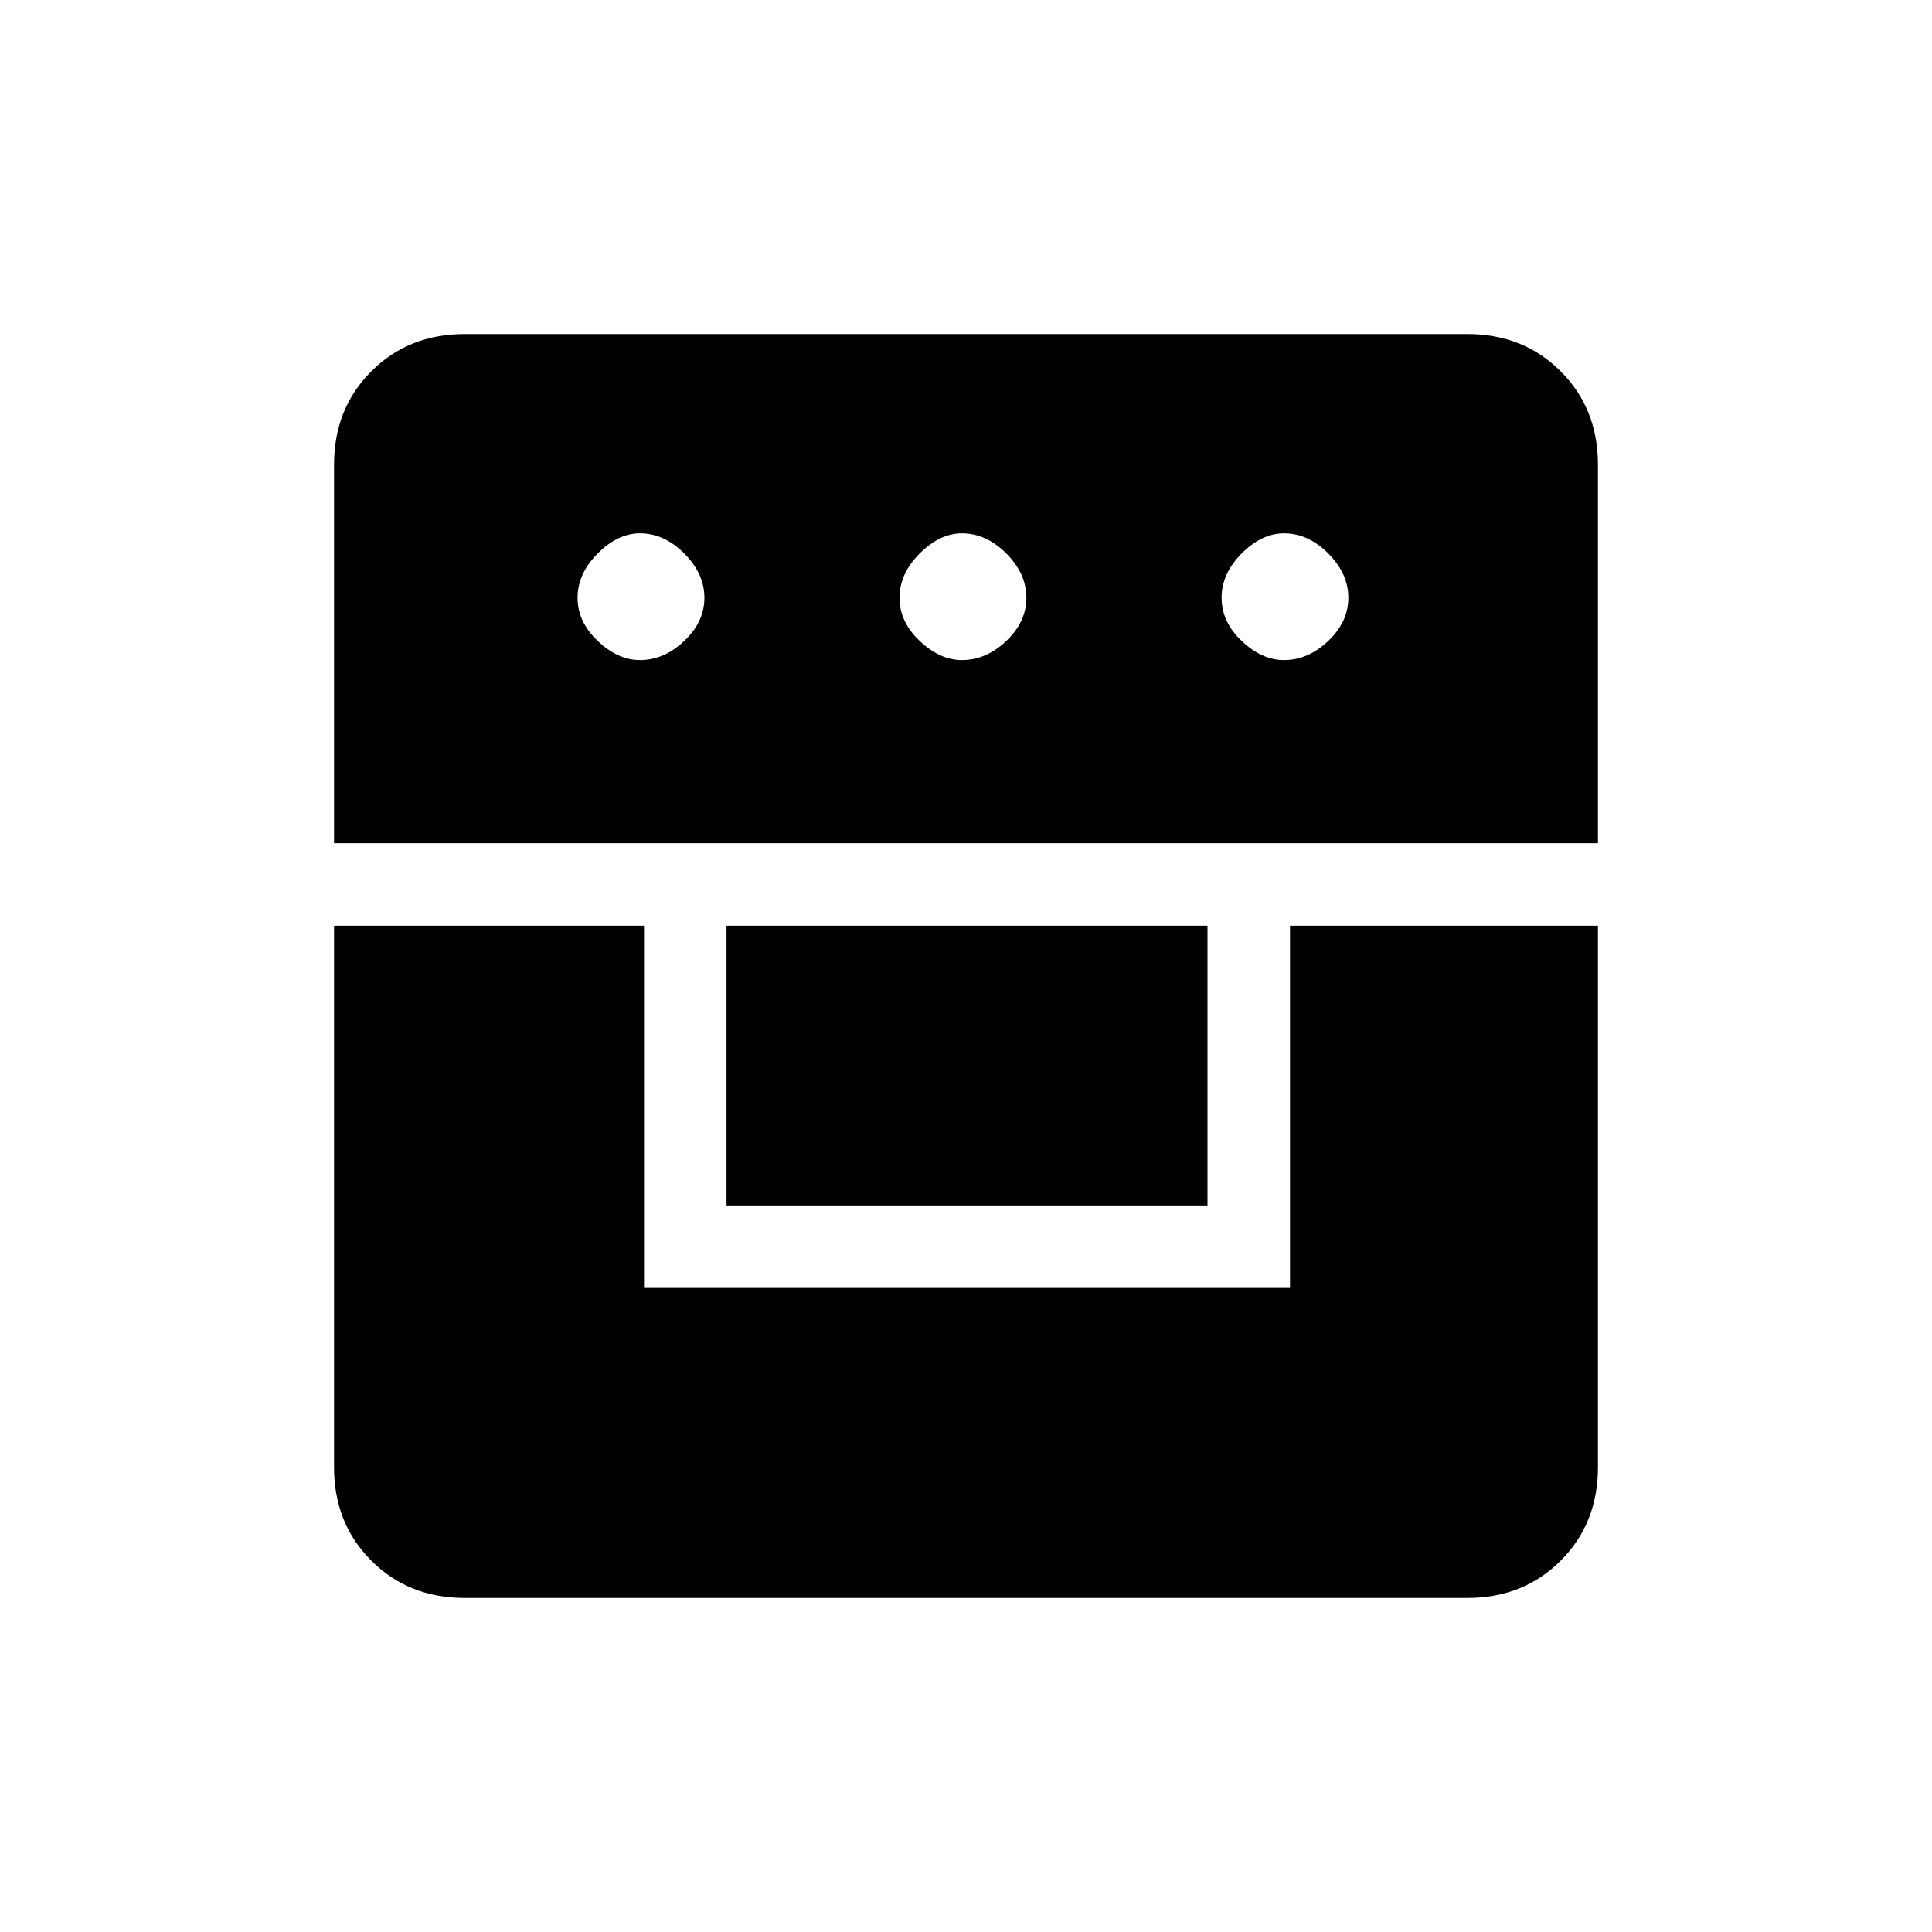 <svg xmlns="http://www.w3.org/2000/svg" height="20" width="20"><path d="M3.458 9.583h3.209v3.75h6.687v-3.75h3.188v5.605q0 .583-.386.968-.385.386-.968.386H4.812q-.583 0-.968-.386-.386-.385-.386-.968Zm4.063 2.896V9.583H12.5v2.896Zm-4.063-3.75V4.812q0-.583.386-.968.385-.386.968-.386h10.376q.583 0 .968.386.386.385.386.968v3.917Zm3.167-1.896q.25 0 .458-.198.209-.197.209-.447t-.209-.459q-.208-.208-.458-.208-.229 0-.437.208-.209.209-.209.459t.209.447q.208.198.437.198Zm3.333 0q.25 0 .459-.198.208-.197.208-.447t-.208-.459q-.209-.208-.459-.208-.229 0-.437.208-.209.209-.209.459t.209.447q.208.198.437.198Zm3.334 0q.25 0 .458-.198.208-.197.208-.447t-.208-.459q-.208-.208-.458-.208-.23 0-.438.208-.208.209-.208.459t.208.447q.208.198.438.198Z"/></svg>